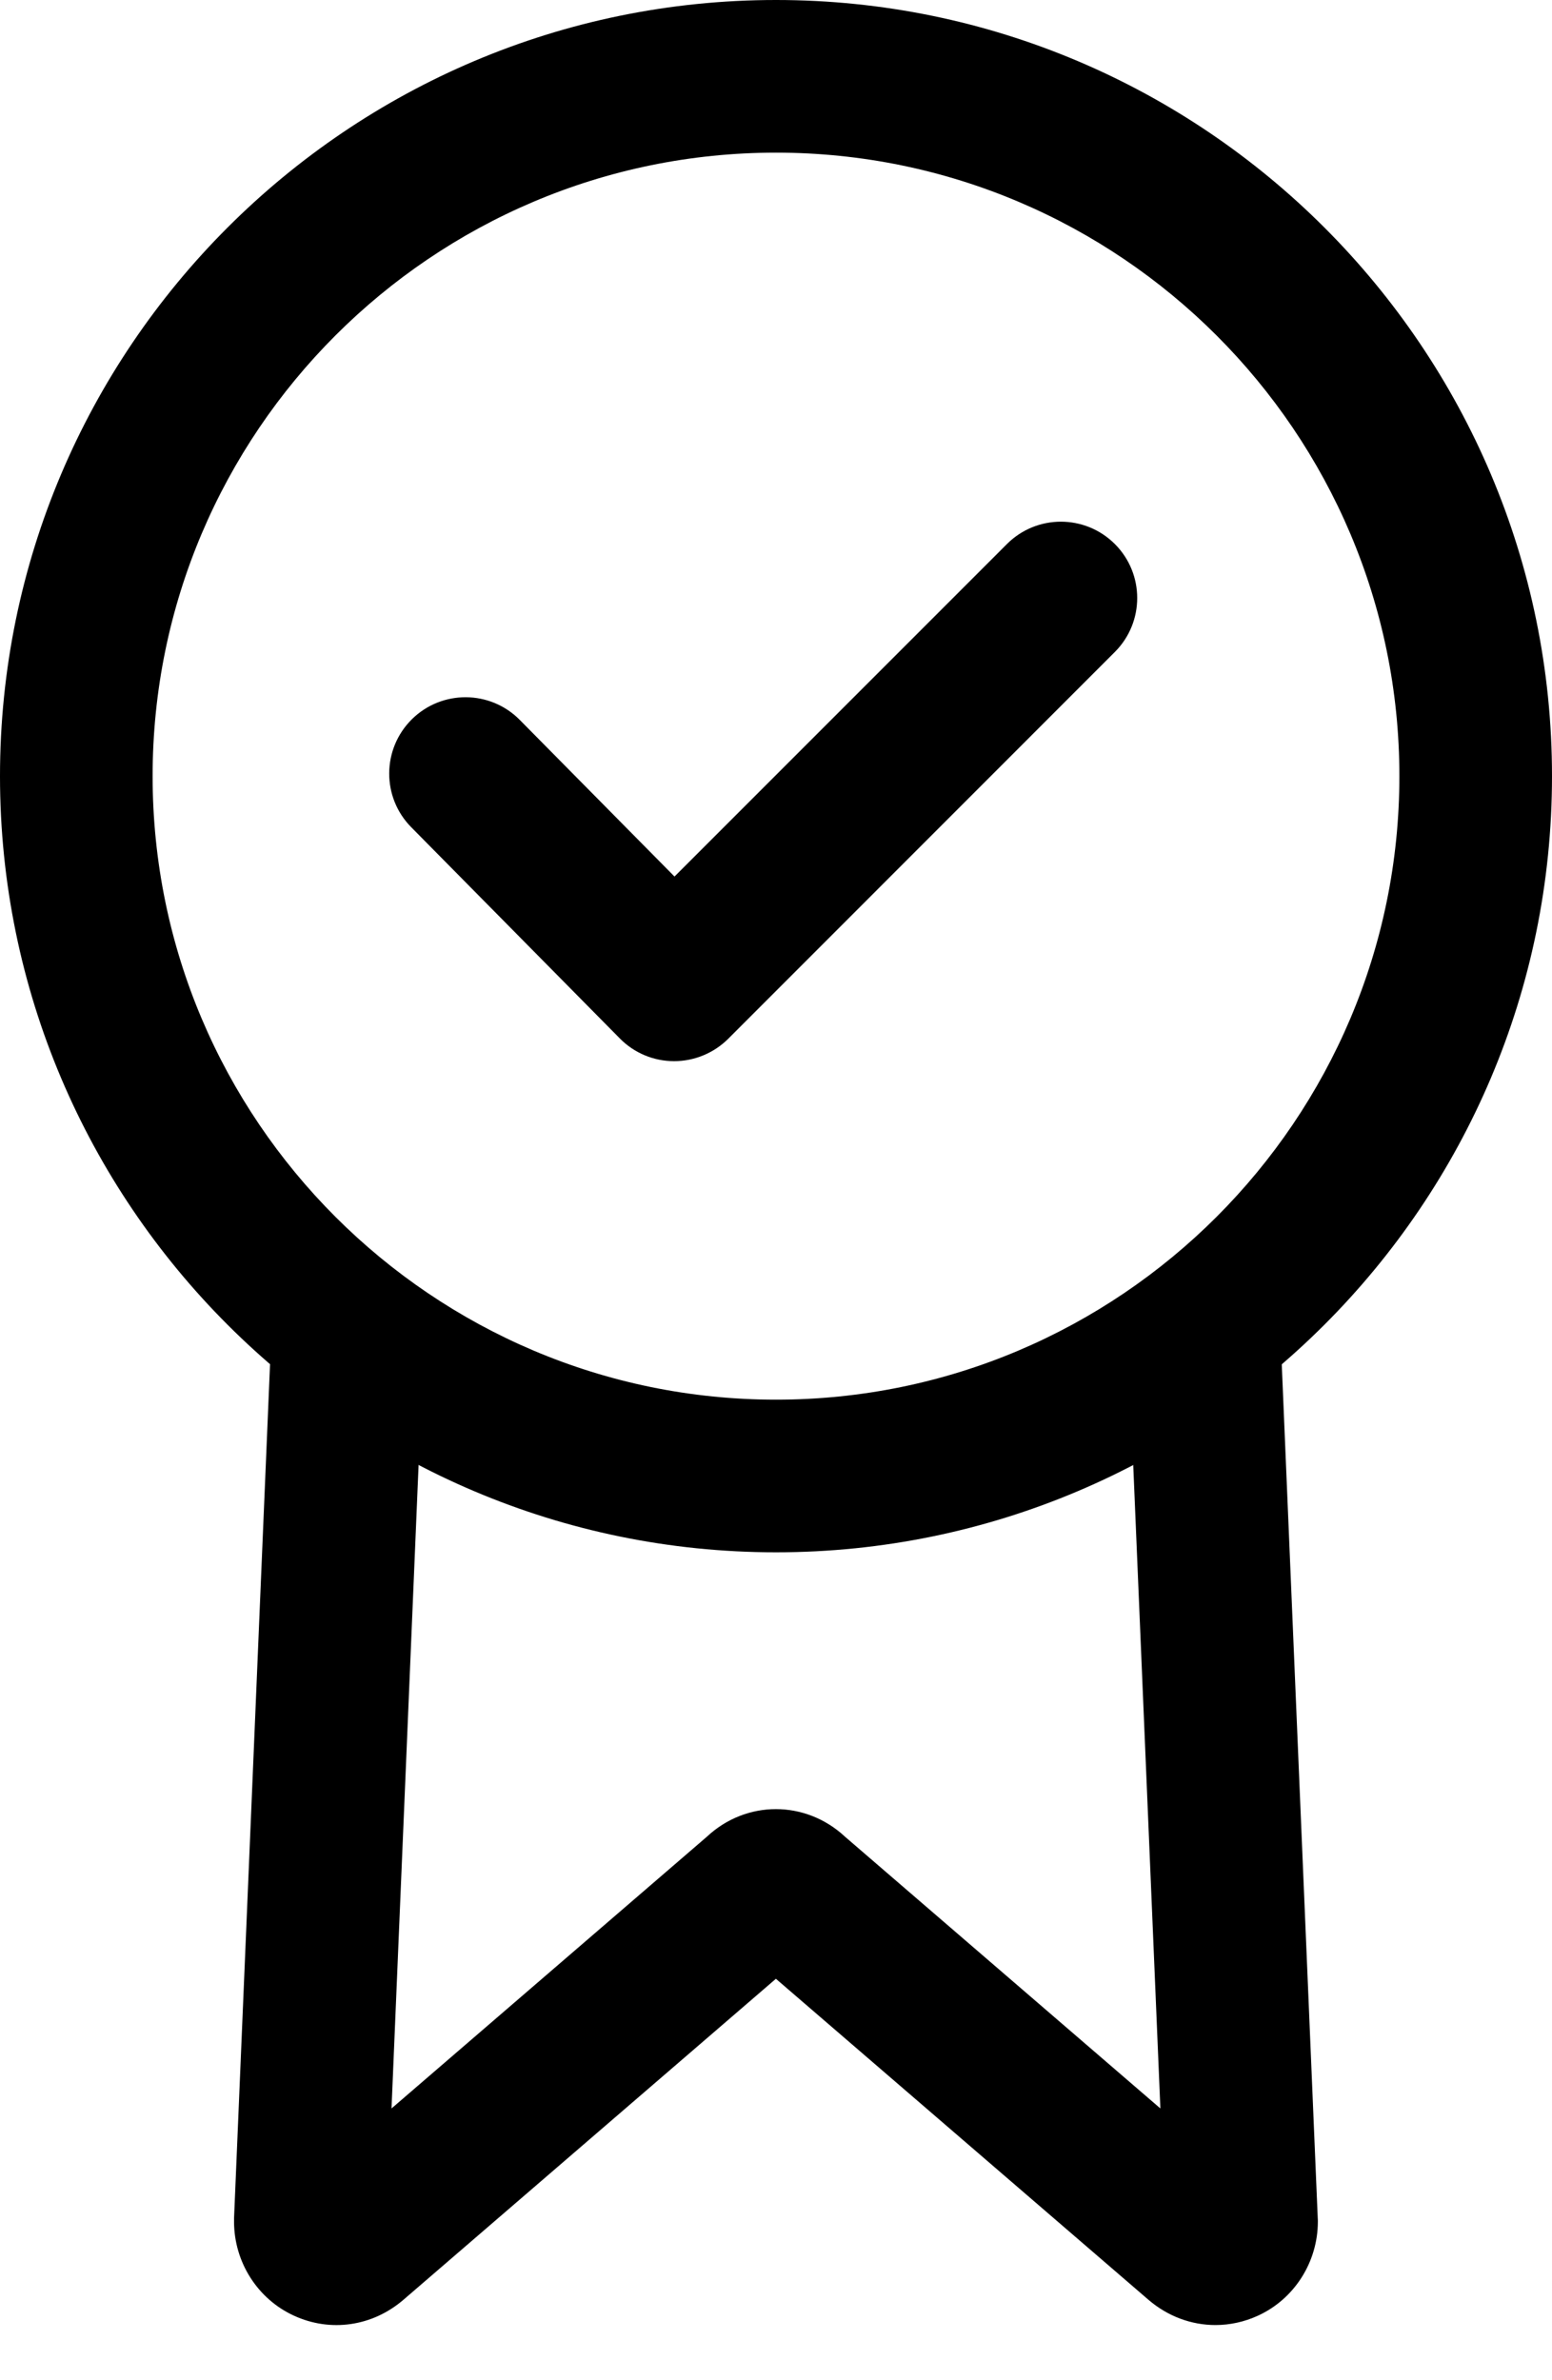 <svg width="15" height="23" viewBox="0 0 15 23" fill="none" xmlns="http://www.w3.org/2000/svg">
<path d="M7.5 0C3.364 0 0 3.364 0 7.5C0 11.635 3.364 15 7.5 15C11.635 15 15 11.635 15 7.5C15 3.364 11.635 0 7.5 0ZM7.5 13.525C4.178 13.525 1.475 10.822 1.475 7.5C1.475 4.178 4.178 1.475 7.5 1.475C10.822 1.475 13.525 4.178 13.525 7.5C13.525 10.822 10.822 13.525 7.5 13.525Z" fill="black"/>
<path d="M12.736 21.436L12.367 12.682L10.893 12.744L11.215 20.374L8.168 17.749C7.787 17.393 7.212 17.392 6.831 17.749L3.784 20.374L4.105 12.744L2.631 12.682L2.262 21.436C2.262 21.447 2.262 21.457 2.262 21.467C2.262 21.858 2.489 22.215 2.84 22.376C3.193 22.539 3.599 22.481 3.899 22.223L7.499 19.121L11.101 22.224C11.288 22.384 11.516 22.467 11.747 22.467C11.886 22.467 12.026 22.437 12.159 22.376C12.51 22.215 12.737 21.858 12.737 21.467C12.737 21.457 12.737 21.447 12.736 21.436Z" fill="black"/>
<path d="M10.775 5.257C10.487 4.969 10.02 4.969 9.732 5.257L6.519 8.47L5.024 6.957C4.738 6.667 4.271 6.664 3.981 6.95C3.691 7.237 3.688 7.704 3.975 7.994L5.991 10.035C6.129 10.175 6.317 10.254 6.514 10.254C6.514 10.254 6.515 10.254 6.516 10.254C6.711 10.254 6.899 10.176 7.038 10.038L10.775 6.3C11.063 6.012 11.063 5.545 10.775 5.257Z" fill="black"/>
</svg>
